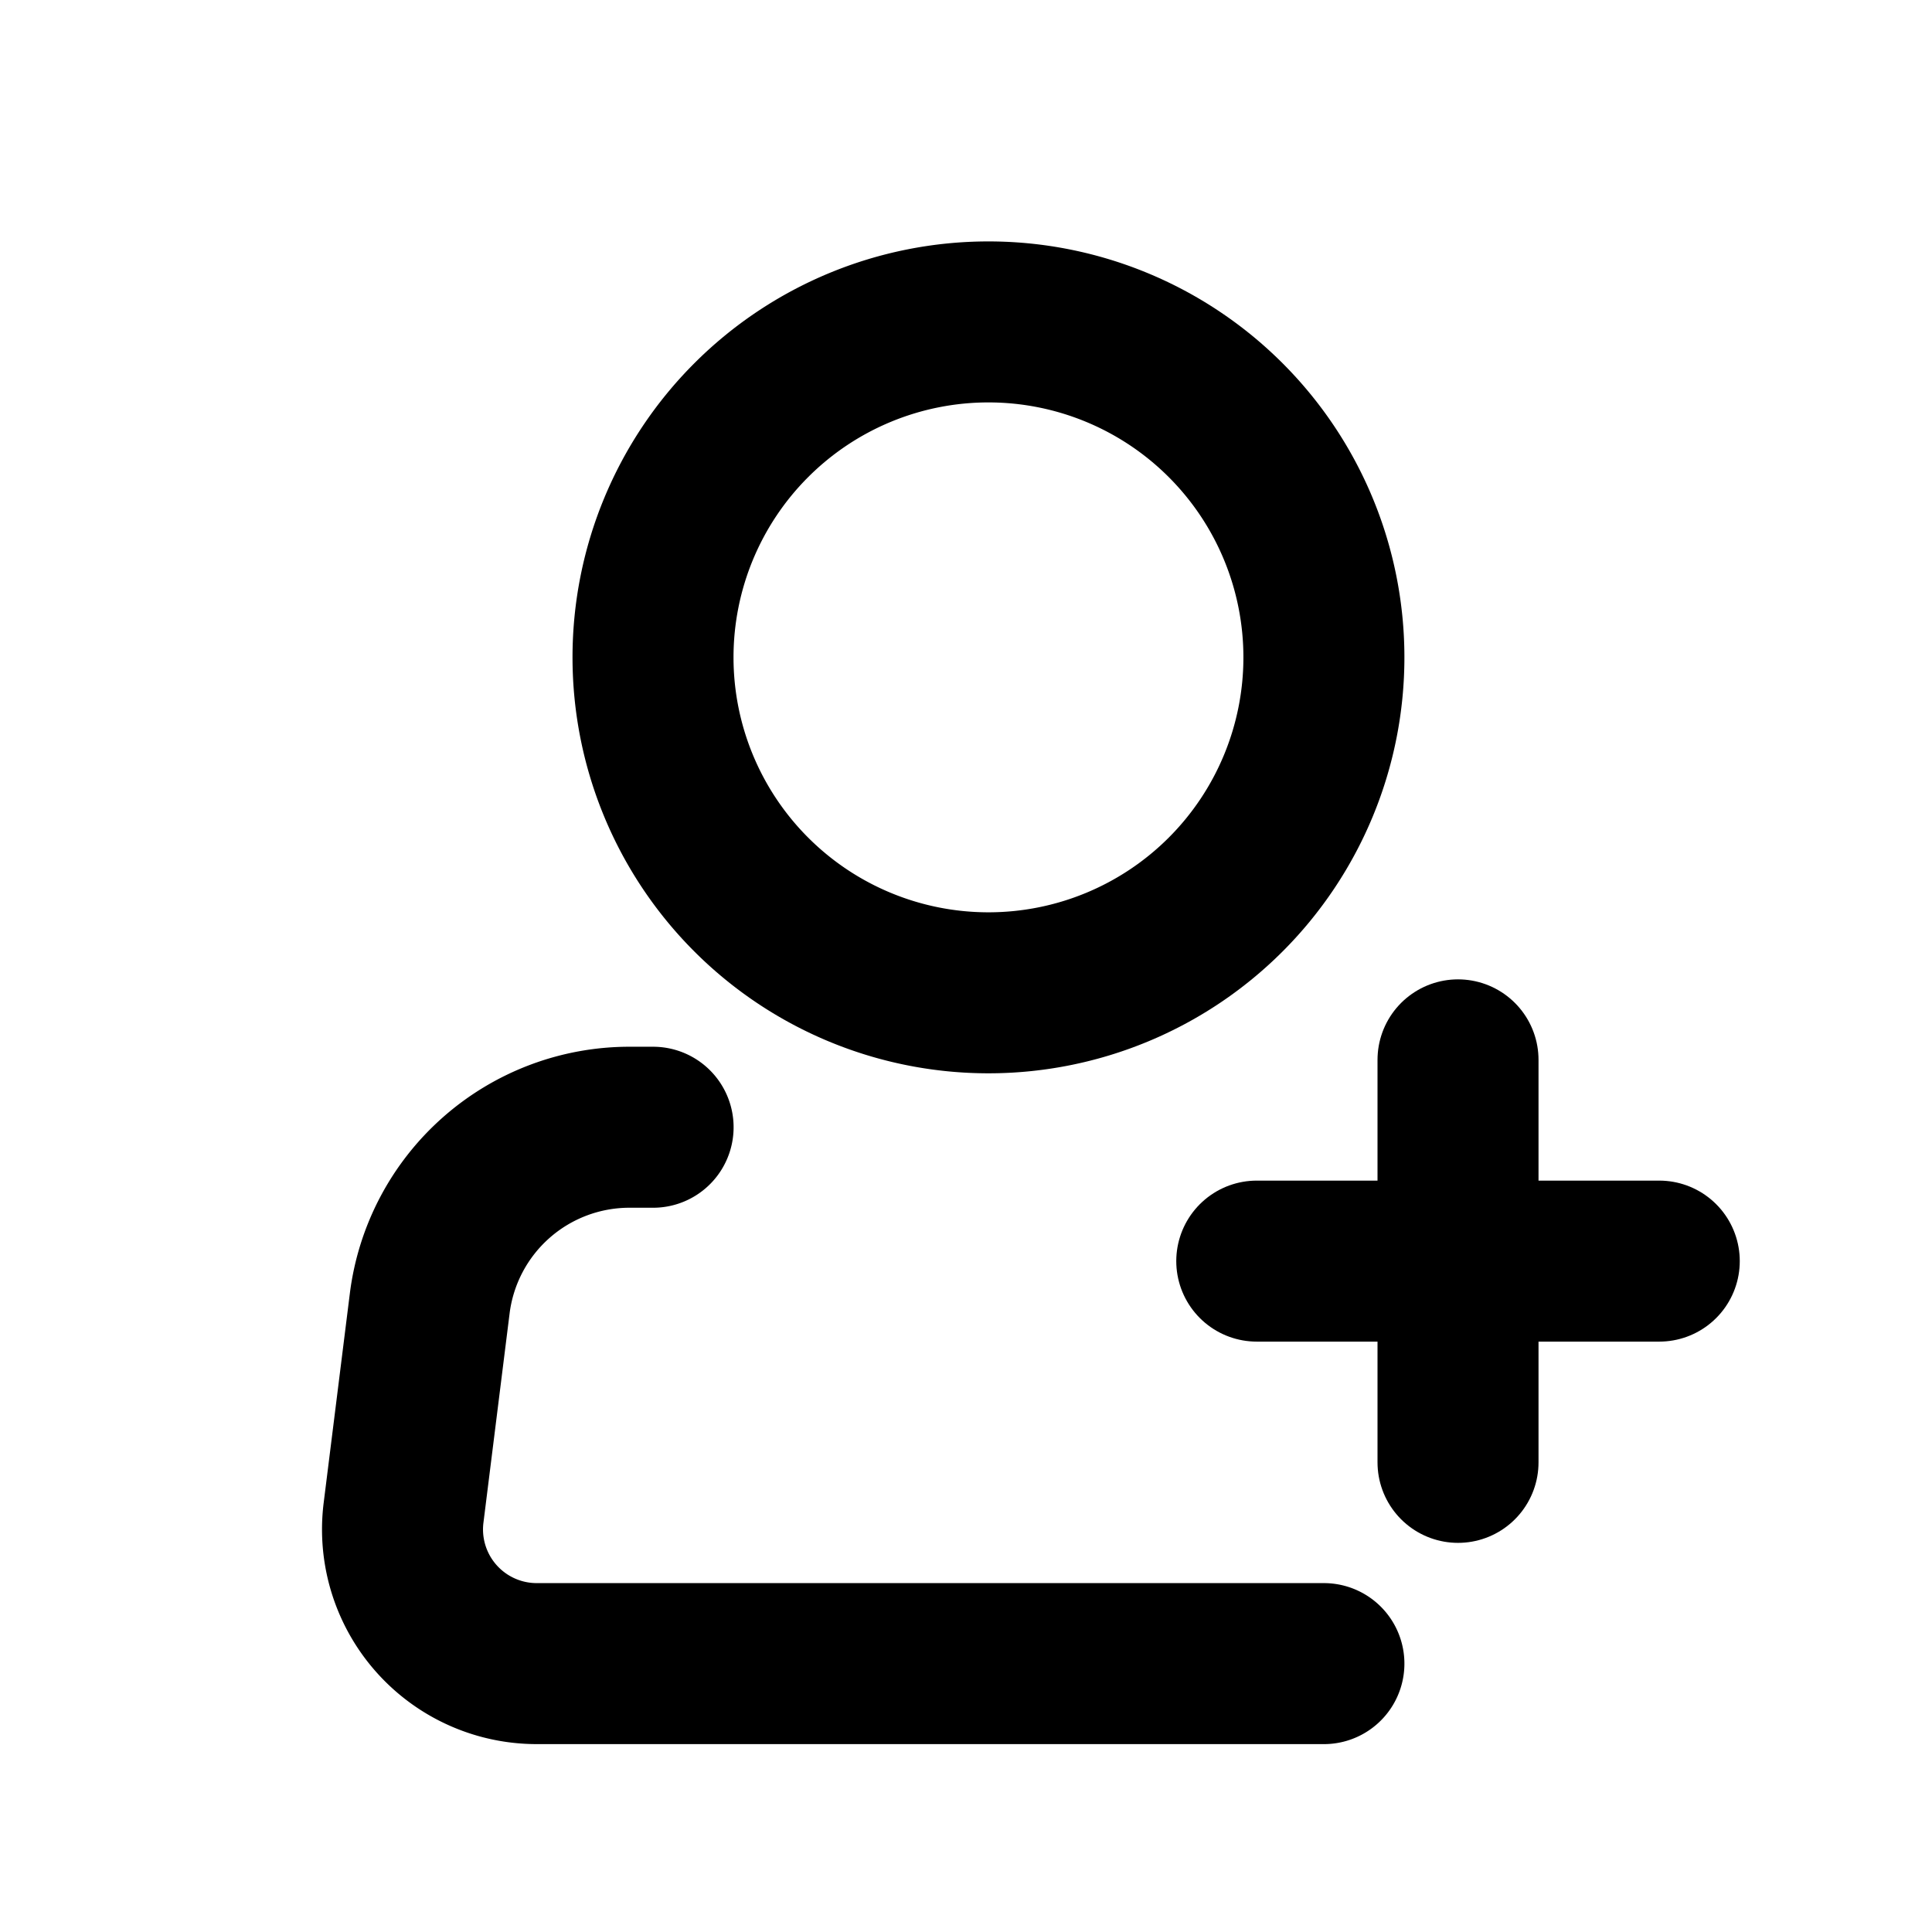<svg xmlns="http://www.w3.org/2000/svg" width="24" height="24" viewBox="0 0 24 24">
  <g transform="translate(-948 -528)"> 
    <path d="M10,10A4.167,4.167,0,1,0,5.833,5.833,4.167,4.167,0,0,0,10,10Z" transform="translate(950.279 530.333)" fill="none" stroke="currentColor" stroke-linecap="round" stroke-linejoin="round" stroke-width="2"/>
    <path d="M14.167,18.333H4.388A1.667,1.667,0,0,1,2.734,16.46l.325-2.6a2.5,2.5,0,0,1,2.482-2.19h.293" transform="translate(950.279 530.333)" fill="none" stroke="currentColor" stroke-linecap="round" stroke-linejoin="round" stroke-width="2"/>
    <path d="M15.833,10.833v5" transform="translate(950.279 530.333)" fill="none" stroke="currentColor" stroke-linecap="round" stroke-linejoin="round" stroke-width="2"/>
    <path d="M13.333,13.333h5" transform="translate(950.279 530.333)" fill="none" stroke="currentColor" stroke-linecap="round" stroke-linejoin="round" stroke-width="2"/>
  </g>
</svg>
